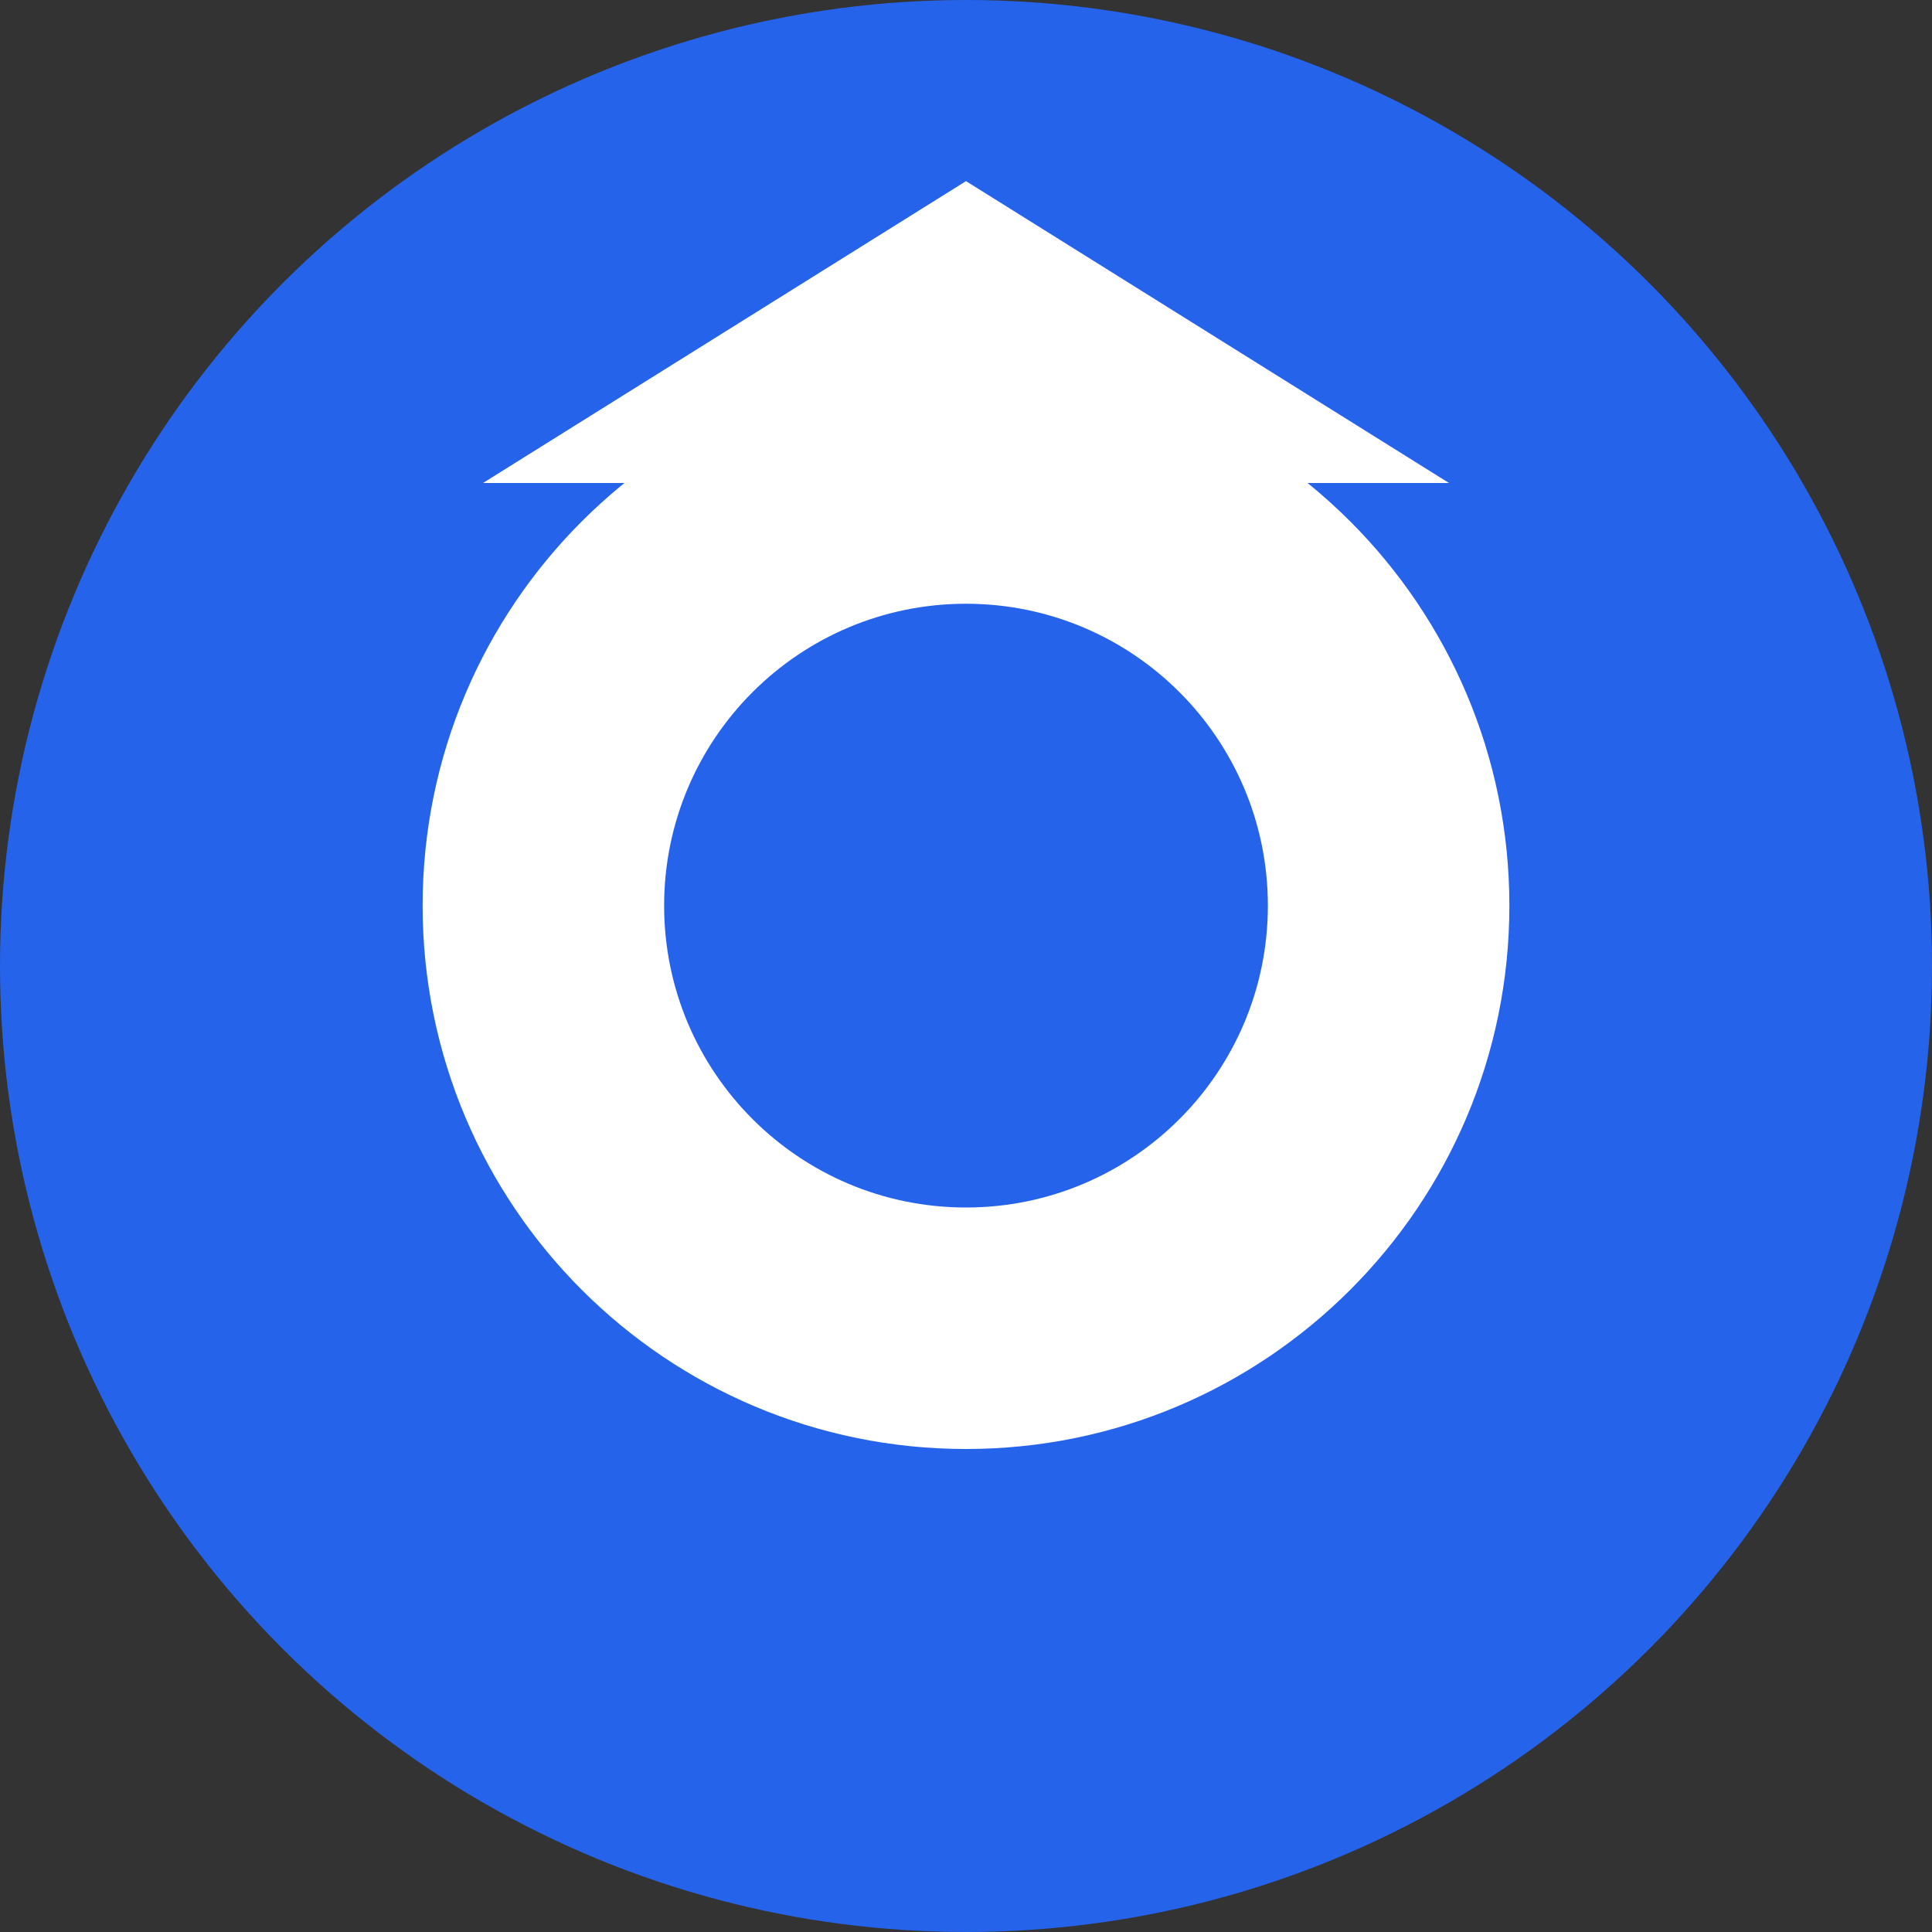 <?xml version="1.0" encoding="UTF-8"?>
<svg width="512" height="512" viewBox="0 0 512 512" fill="none" xmlns="http://www.w3.org/2000/svg">
  <rect x="0" y="0" width="512" height="512" fill="#333333" stroke="none"/>
  <!-- Background circle -->
  <circle cx="256" cy="256" r="256" fill="#2563EB"/>
  
  <!-- Letter O -->
  <path d="M256 96C176.471 96 112 160.471 112 240C112 319.529 176.471 384 256 384C335.529 384 400 319.529 400 240C400 160.471 335.529 96 256 96ZM256 320C211.817 320 176 284.183 176 240C176 195.817 211.817 160 256 160C300.183 160 336 195.817 336 240C336 284.183 300.183 320 256 320Z" fill="white"/>
  
  <!-- Roof accent -->
  <path d="M256 48L384 128H128L256 48Z" fill="white"/>
</svg> 